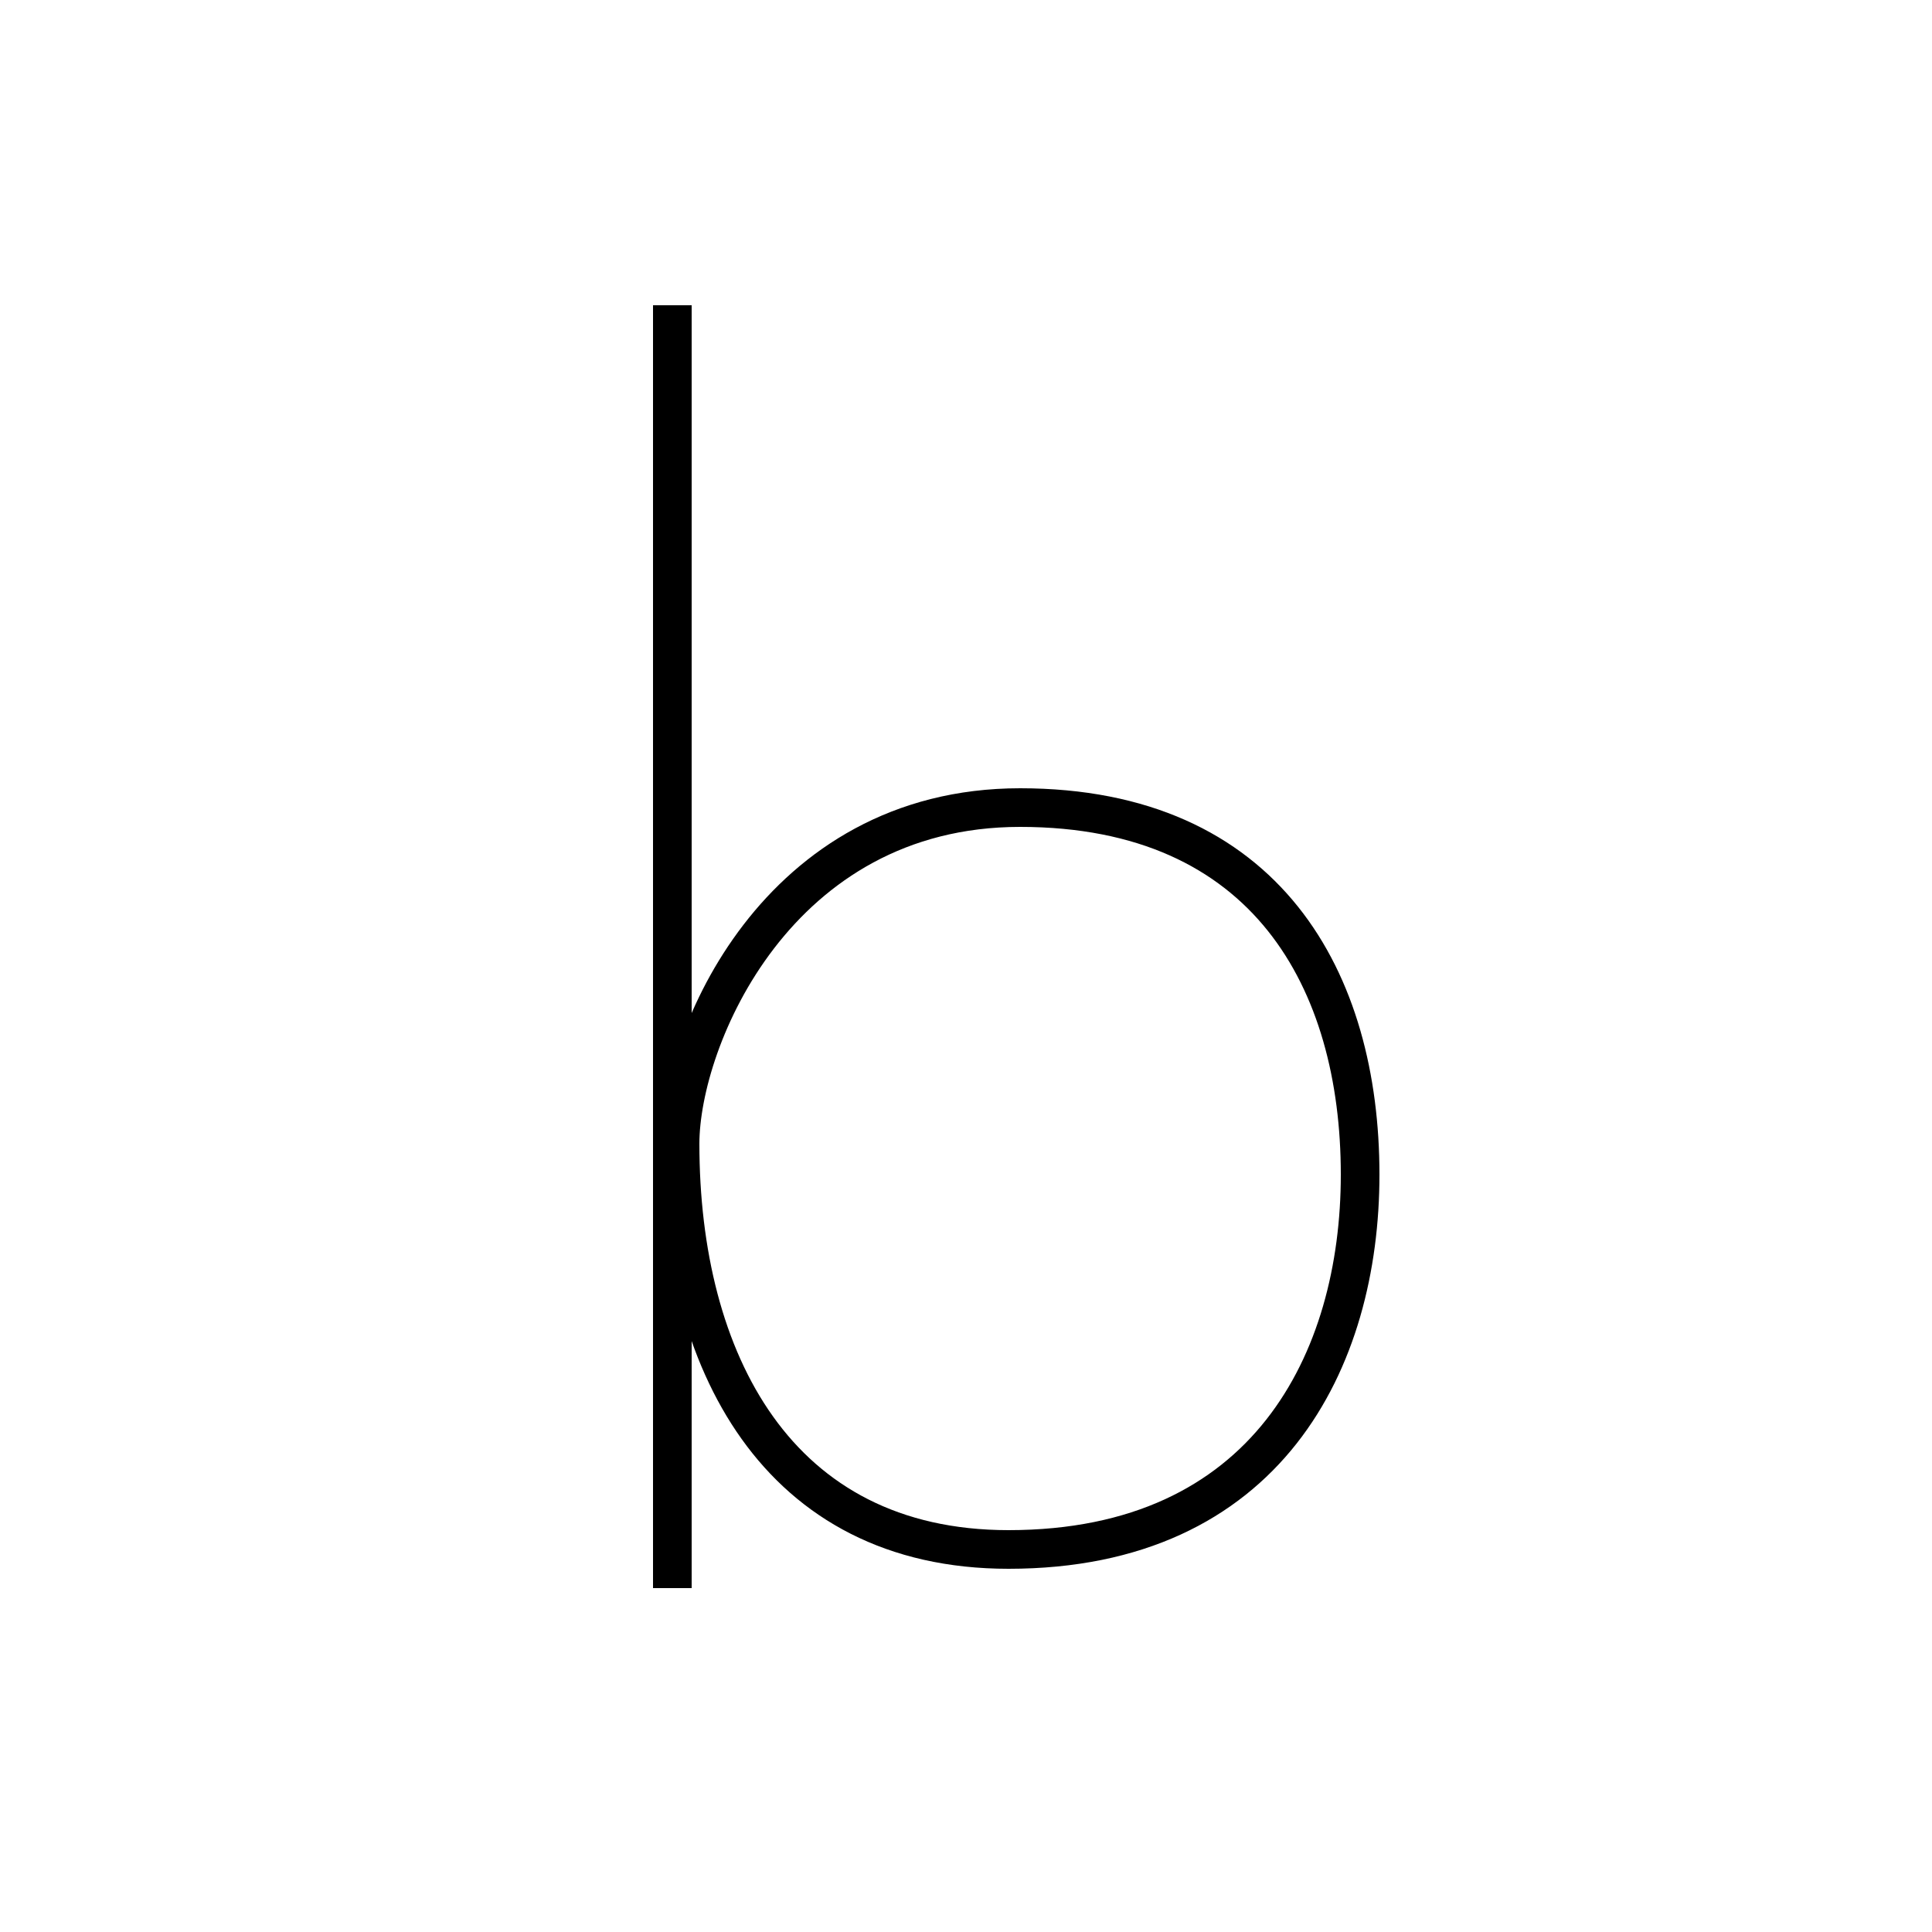 <?xml version='1.0' encoding='utf8'?>
<svg viewBox="0.0 -6.0 50.0 50.0" version="1.1" xmlns="http://www.w3.org/2000/svg">
<rect x="0.0" y="-6.0" width="50.0" height="50.0" fill="#808080" stroke="none"/>
<rect x="-1000" y="-1000" width="2000" height="2000" stroke="white" fill="white"/>
<g style="fill:white;stroke:#000000;  stroke-width:1">
<path d="M 17.4 -36.1 L 17.4 -2.9 M 17.6 -14.4 C 17.6 -17.1 20.1 -23.1 26.4 -23.1 C 32.8 -23.1 35.2 -18.6 35.2 -13.6 C 35.2 -8.8 32.8 -3.9 26.1 -3.9 C 20.1 -3.9 17.6 -8.8 17.6 -14.4 Z" transform="translate(0.0 38.0)" />
</g>
</svg>